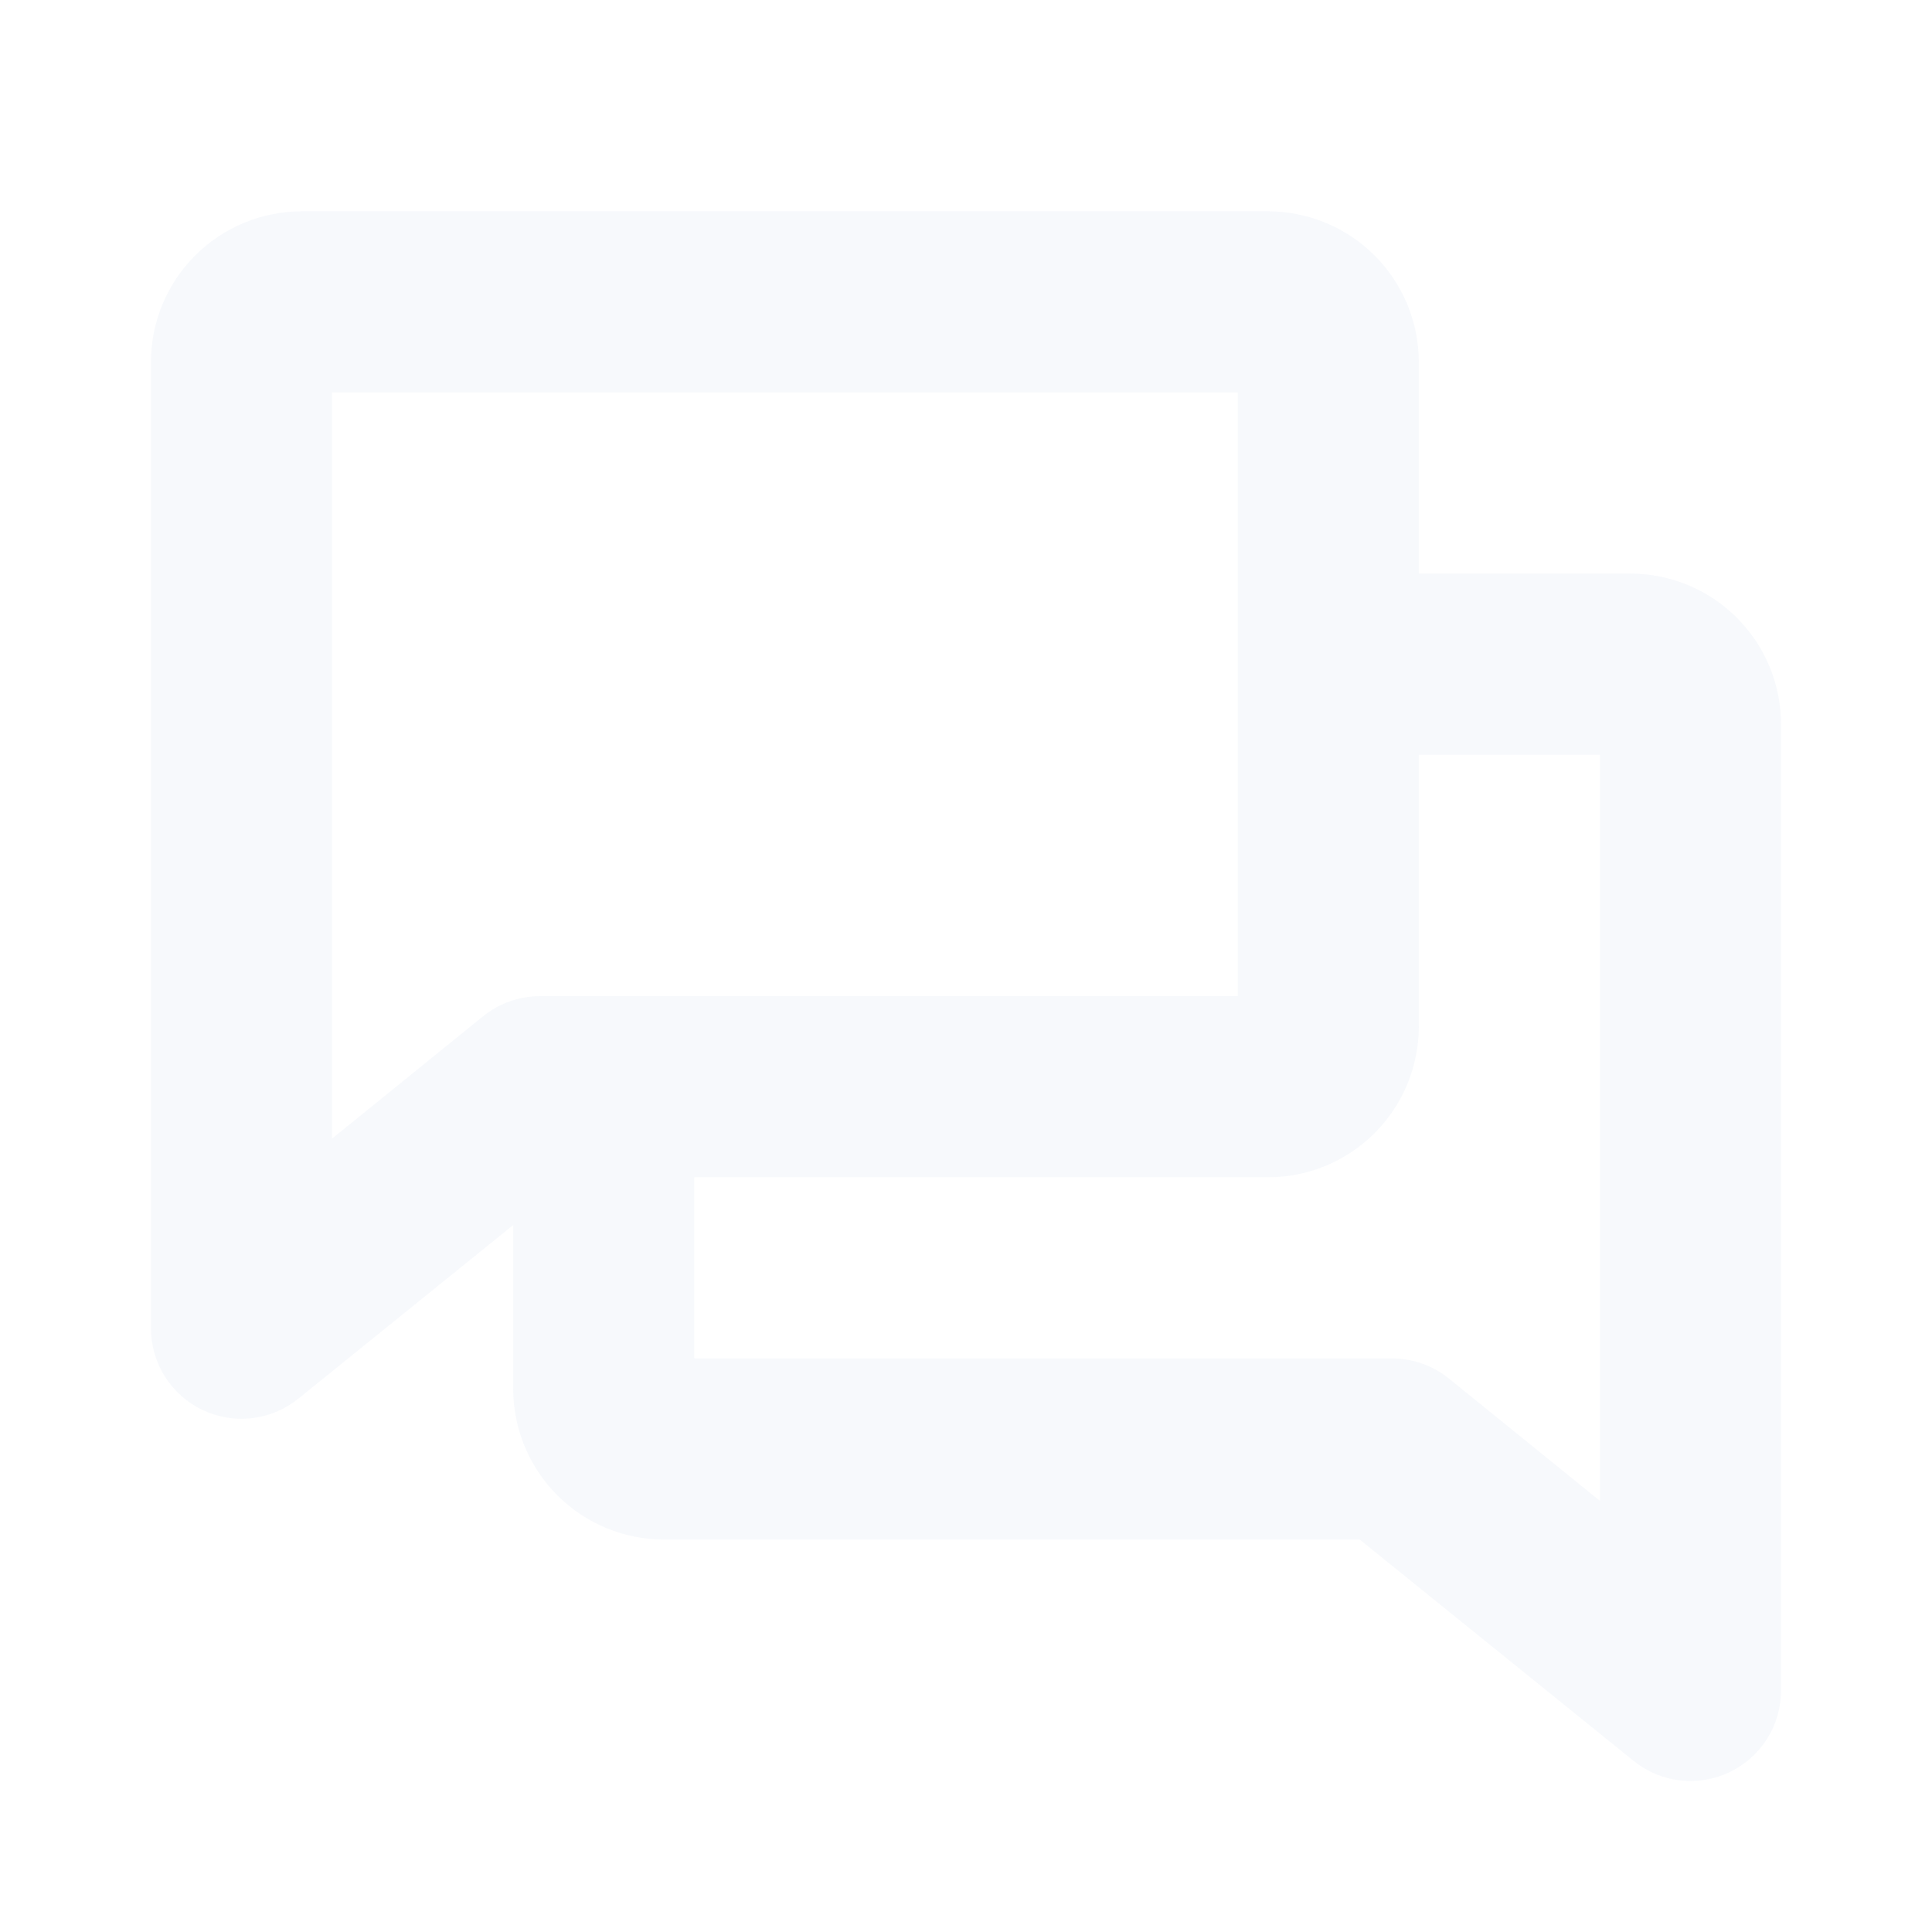 <svg width="32" height="32" viewBox="0 0 32 32" fill="none" xmlns="http://www.w3.org/2000/svg">
<path d="M27 9.5H23.5V6C23.5 5.337 23.237 4.701 22.768 4.232C22.299 3.763 21.663 3.5 21 3.5H5C4.337 3.5 3.701 3.763 3.232 4.232C2.763 4.701 2.5 5.337 2.5 6V22C2.5 22.283 2.58 22.56 2.731 22.8C2.882 23.039 3.098 23.231 3.354 23.353C3.609 23.475 3.894 23.522 4.175 23.489C4.456 23.456 4.722 23.344 4.942 23.166L8.5 20.291V23C8.5 23.663 8.763 24.299 9.232 24.768C9.701 25.237 10.337 25.5 11 25.5H22.521L27.058 29.166C27.278 29.344 27.544 29.456 27.825 29.489C28.106 29.522 28.391 29.475 28.646 29.353C28.902 29.231 29.117 29.039 29.269 28.8C29.42 28.56 29.5 28.283 29.5 28V12C29.5 11.337 29.237 10.701 28.768 10.232C28.299 9.763 27.663 9.5 27 9.5ZM5.5 18.859V6.5H20.5V16.5H8.947C8.603 16.499 8.268 16.617 8 16.834L5.5 18.859ZM26.5 24.859L24 22.834C23.733 22.618 23.401 22.5 23.058 22.5H11.5V19.5H21C21.663 19.5 22.299 19.237 22.768 18.768C23.237 18.299 23.5 17.663 23.5 17V12.5H26.5V24.859Z" fill="rgba(229, 234, 245, 0.3)"/>
</svg>
